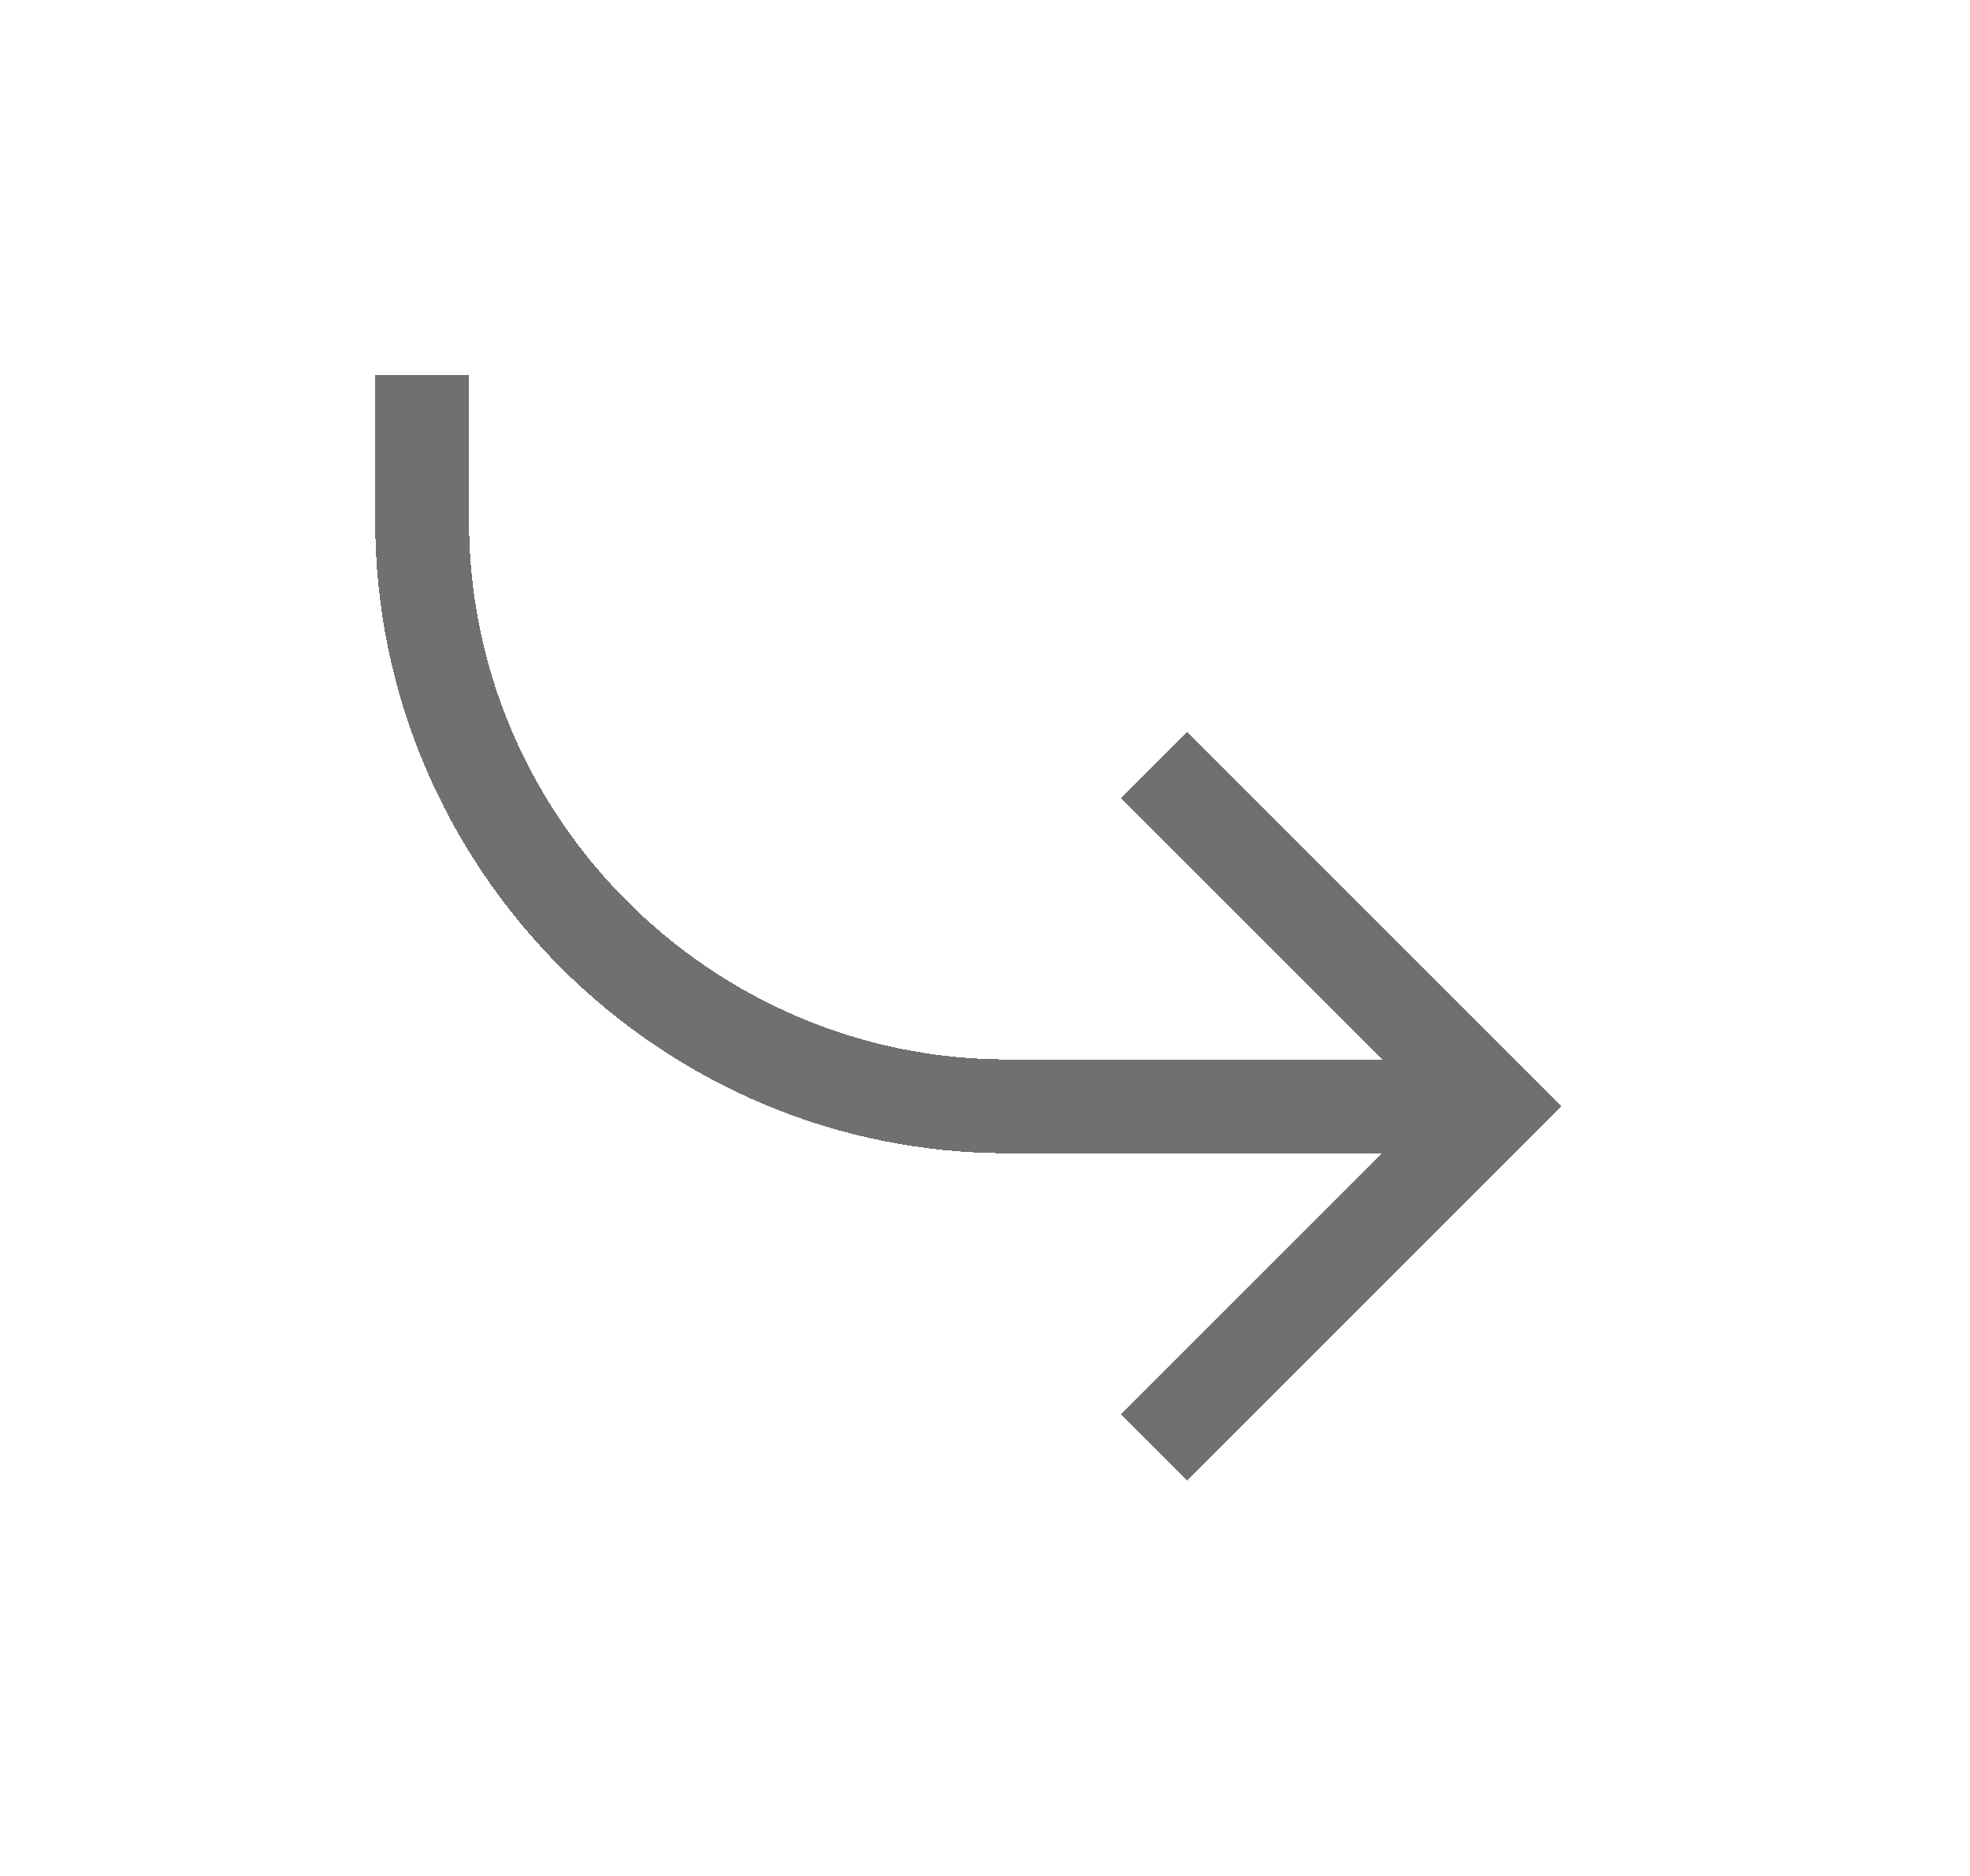 <svg width="21" height="20" viewBox="0 0 21 20" fill="none" xmlns="http://www.w3.org/2000/svg">
<g opacity="0.7" filter="url(#filter0_d_122_7729)">
<path fill-rule="evenodd" clip-rule="evenodd" d="M14.732 7.295L11.947 4.51L12.653 3.803L16.293 7.441L16.647 7.795L16.293 8.148L12.653 11.786L11.947 11.079L14.732 8.295L10.74 8.295C7.032 8.295 4 5.265 4 1.558L4 -0.001L5 -0.001L5 1.558C5 4.712 7.584 7.295 10.74 7.295L14.732 7.295Z" fill="black" fill-opacity="0.8" shape-rendering="crispEdges"/>
</g>
<defs>
<filter id="filter0_d_122_7729" x="0" y="-0.001" width="20.647" height="19.787" filterUnits="userSpaceOnUse" color-interpolation-filters="sRGB">
<feFlood flood-opacity="0" result="BackgroundImageFix"/>
<feColorMatrix in="SourceAlpha" type="matrix" values="0 0 0 0 0 0 0 0 0 0 0 0 0 0 0 0 0 0 127 0" result="hardAlpha"/>
<feOffset dy="4"/>
<feGaussianBlur stdDeviation="2"/>
<feComposite in2="hardAlpha" operator="out"/>
<feColorMatrix type="matrix" values="0 0 0 0 0 0 0 0 0 0 0 0 0 0 0 0 0 0 0.25 0"/>
<feBlend mode="normal" in2="BackgroundImageFix" result="effect1_dropShadow_122_7729"/>
<feBlend mode="normal" in="SourceGraphic" in2="effect1_dropShadow_122_7729" result="shape"/>
</filter>
</defs>
</svg>
